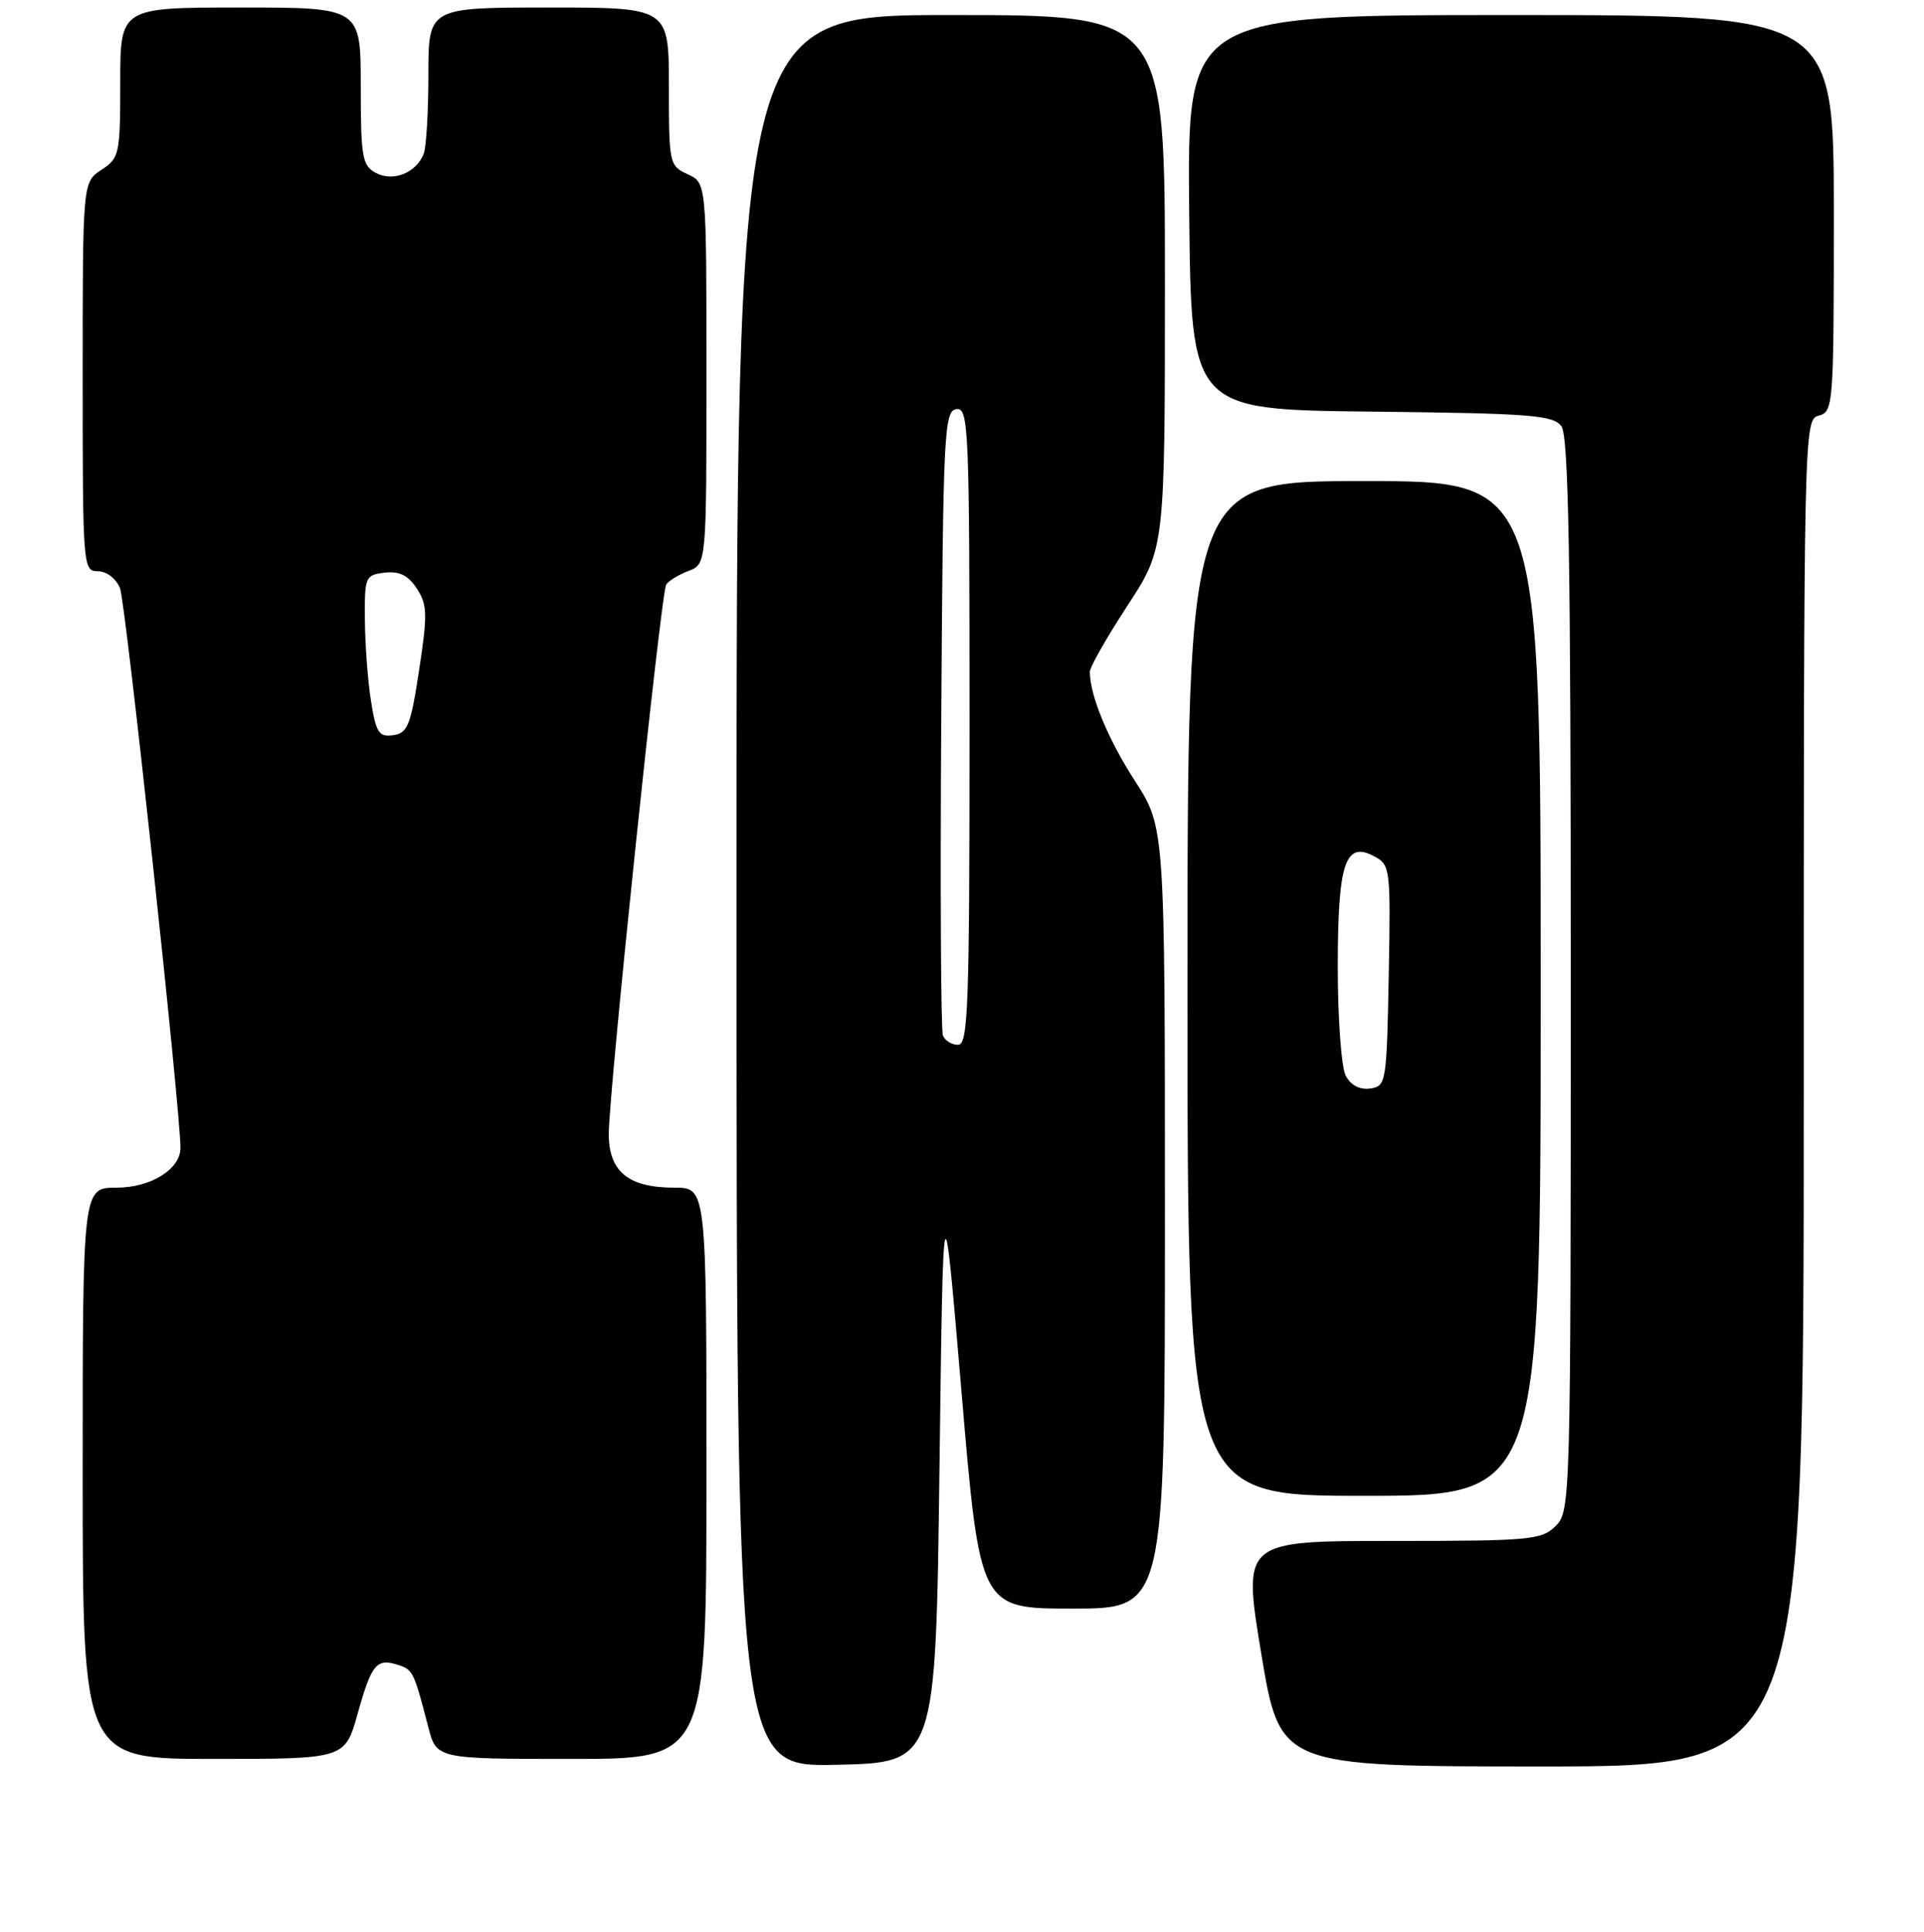 <?xml version="1.0" encoding="UTF-8" standalone="no"?>
<!DOCTYPE svg PUBLIC "-//W3C//DTD SVG 1.1//EN" "http://www.w3.org/Graphics/SVG/1.1/DTD/svg11.dtd" >
<svg xmlns="http://www.w3.org/2000/svg" xmlns:xlink="http://www.w3.org/1999/xlink" version="1.1" viewBox="0 0 256 257">
 <g >
 <path fill="currentColor"
d=" M 125.00 195.50 C 125.50 156.50 125.50 156.50 127.94 185.25 C 130.38 214.00 130.38 214.00 142.69 214.00 C 155.00 214.00 155.00 214.00 155.00 162.03 C 155.00 110.07 155.00 110.07 151.01 103.89 C 147.43 98.36 145.02 92.53 145.01 89.38 C 145.00 88.76 147.25 84.81 150.00 80.60 C 155.00 72.94 155.00 72.94 155.00 37.47 C 155.00 2.00 155.00 2.00 126.50 2.00 C 98.00 2.00 98.00 2.00 98.00 118.53 C 98.00 235.06 98.00 235.06 111.25 234.78 C 124.50 234.50 124.50 234.50 125.00 195.50 Z  M 240.00 145.41 C 240.00 56.65 240.02 55.81 242.00 55.29 C 243.94 54.78 244.00 53.93 244.00 28.38 C 244.00 2.00 244.00 2.00 200.98 2.00 C 157.97 2.00 157.97 2.00 158.23 28.25 C 158.50 54.50 158.50 54.50 182.50 54.76 C 203.64 54.99 206.65 55.22 207.75 56.70 C 208.72 58.01 209.00 74.21 209.00 129.69 C 209.00 199.67 208.96 201.04 207.00 203.00 C 205.13 204.87 203.67 205.00 185.17 205.00 C 165.34 205.00 165.34 205.00 167.82 220.00 C 170.31 235.00 170.31 235.00 205.15 235.00 C 240.00 235.00 240.00 235.00 240.00 145.41 Z  M 47.59 227.97 C 49.45 221.35 50.09 220.58 52.96 221.49 C 54.94 222.12 55.08 222.40 56.98 229.75 C 58.08 234.00 58.08 234.00 76.04 234.00 C 94.00 234.00 94.00 234.00 94.00 196.00 C 94.00 158.00 94.00 158.00 89.72 158.00 C 83.62 158.00 81.00 155.86 81.00 150.87 C 81.00 145.35 87.94 78.90 88.64 77.78 C 88.94 77.28 90.28 76.47 91.60 75.96 C 94.00 75.05 94.00 75.05 94.00 49.69 C 94.00 24.32 94.00 24.32 91.50 23.18 C 89.06 22.07 89.00 21.77 89.00 11.52 C 89.00 1.00 89.00 1.00 73.00 1.00 C 57.00 1.00 57.00 1.00 57.00 9.92 C 57.00 14.82 56.72 19.56 56.38 20.45 C 55.40 23.00 52.31 24.24 50.00 23.00 C 48.20 22.03 48.00 20.91 48.00 11.46 C 48.00 1.00 48.00 1.00 32.00 1.00 C 16.00 1.00 16.00 1.00 16.00 10.98 C 16.00 20.52 15.89 21.03 13.50 22.59 C 11.00 24.23 11.00 24.23 11.00 50.12 C 11.00 75.42 11.04 76.00 13.02 76.00 C 14.18 76.00 15.44 76.96 15.97 78.25 C 16.71 80.06 24.06 148.14 24.01 152.75 C 23.98 155.57 20.04 158.00 15.50 158.00 C 11.00 158.00 11.00 158.00 11.00 196.00 C 11.00 234.00 11.00 234.00 28.45 234.00 C 45.90 234.00 45.90 234.00 47.59 227.97 Z  M 205.00 131.50 C 205.00 64.00 205.00 64.00 181.50 64.00 C 158.00 64.00 158.00 64.00 158.00 131.50 C 158.00 199.00 158.00 199.00 181.50 199.00 C 205.00 199.00 205.00 199.00 205.00 131.50 Z  M 125.46 137.75 C 125.19 137.06 125.09 118.09 125.24 95.59 C 125.48 57.52 125.62 54.67 127.25 54.43 C 128.89 54.19 129.00 56.77 129.00 96.59 C 129.00 134.01 128.82 139.00 127.47 139.00 C 126.63 139.00 125.72 138.44 125.46 137.75 Z  M 49.37 93.31 C 48.94 90.66 48.58 85.80 48.55 82.50 C 48.50 76.72 48.60 76.49 51.19 76.19 C 53.14 75.96 54.31 76.54 55.46 78.30 C 56.86 80.43 56.90 81.72 55.77 89.11 C 54.65 96.50 54.24 97.54 52.32 97.81 C 50.42 98.08 50.04 97.50 49.37 93.31 Z  M 179.07 143.13 C 178.48 142.02 178.00 135.62 178.00 128.76 C 178.00 114.80 178.97 111.84 182.86 113.92 C 184.99 115.06 185.04 115.54 184.78 129.80 C 184.51 144.05 184.43 144.51 182.32 144.81 C 180.94 145.01 179.74 144.39 179.07 143.13 Z "/>
</g>
</svg>